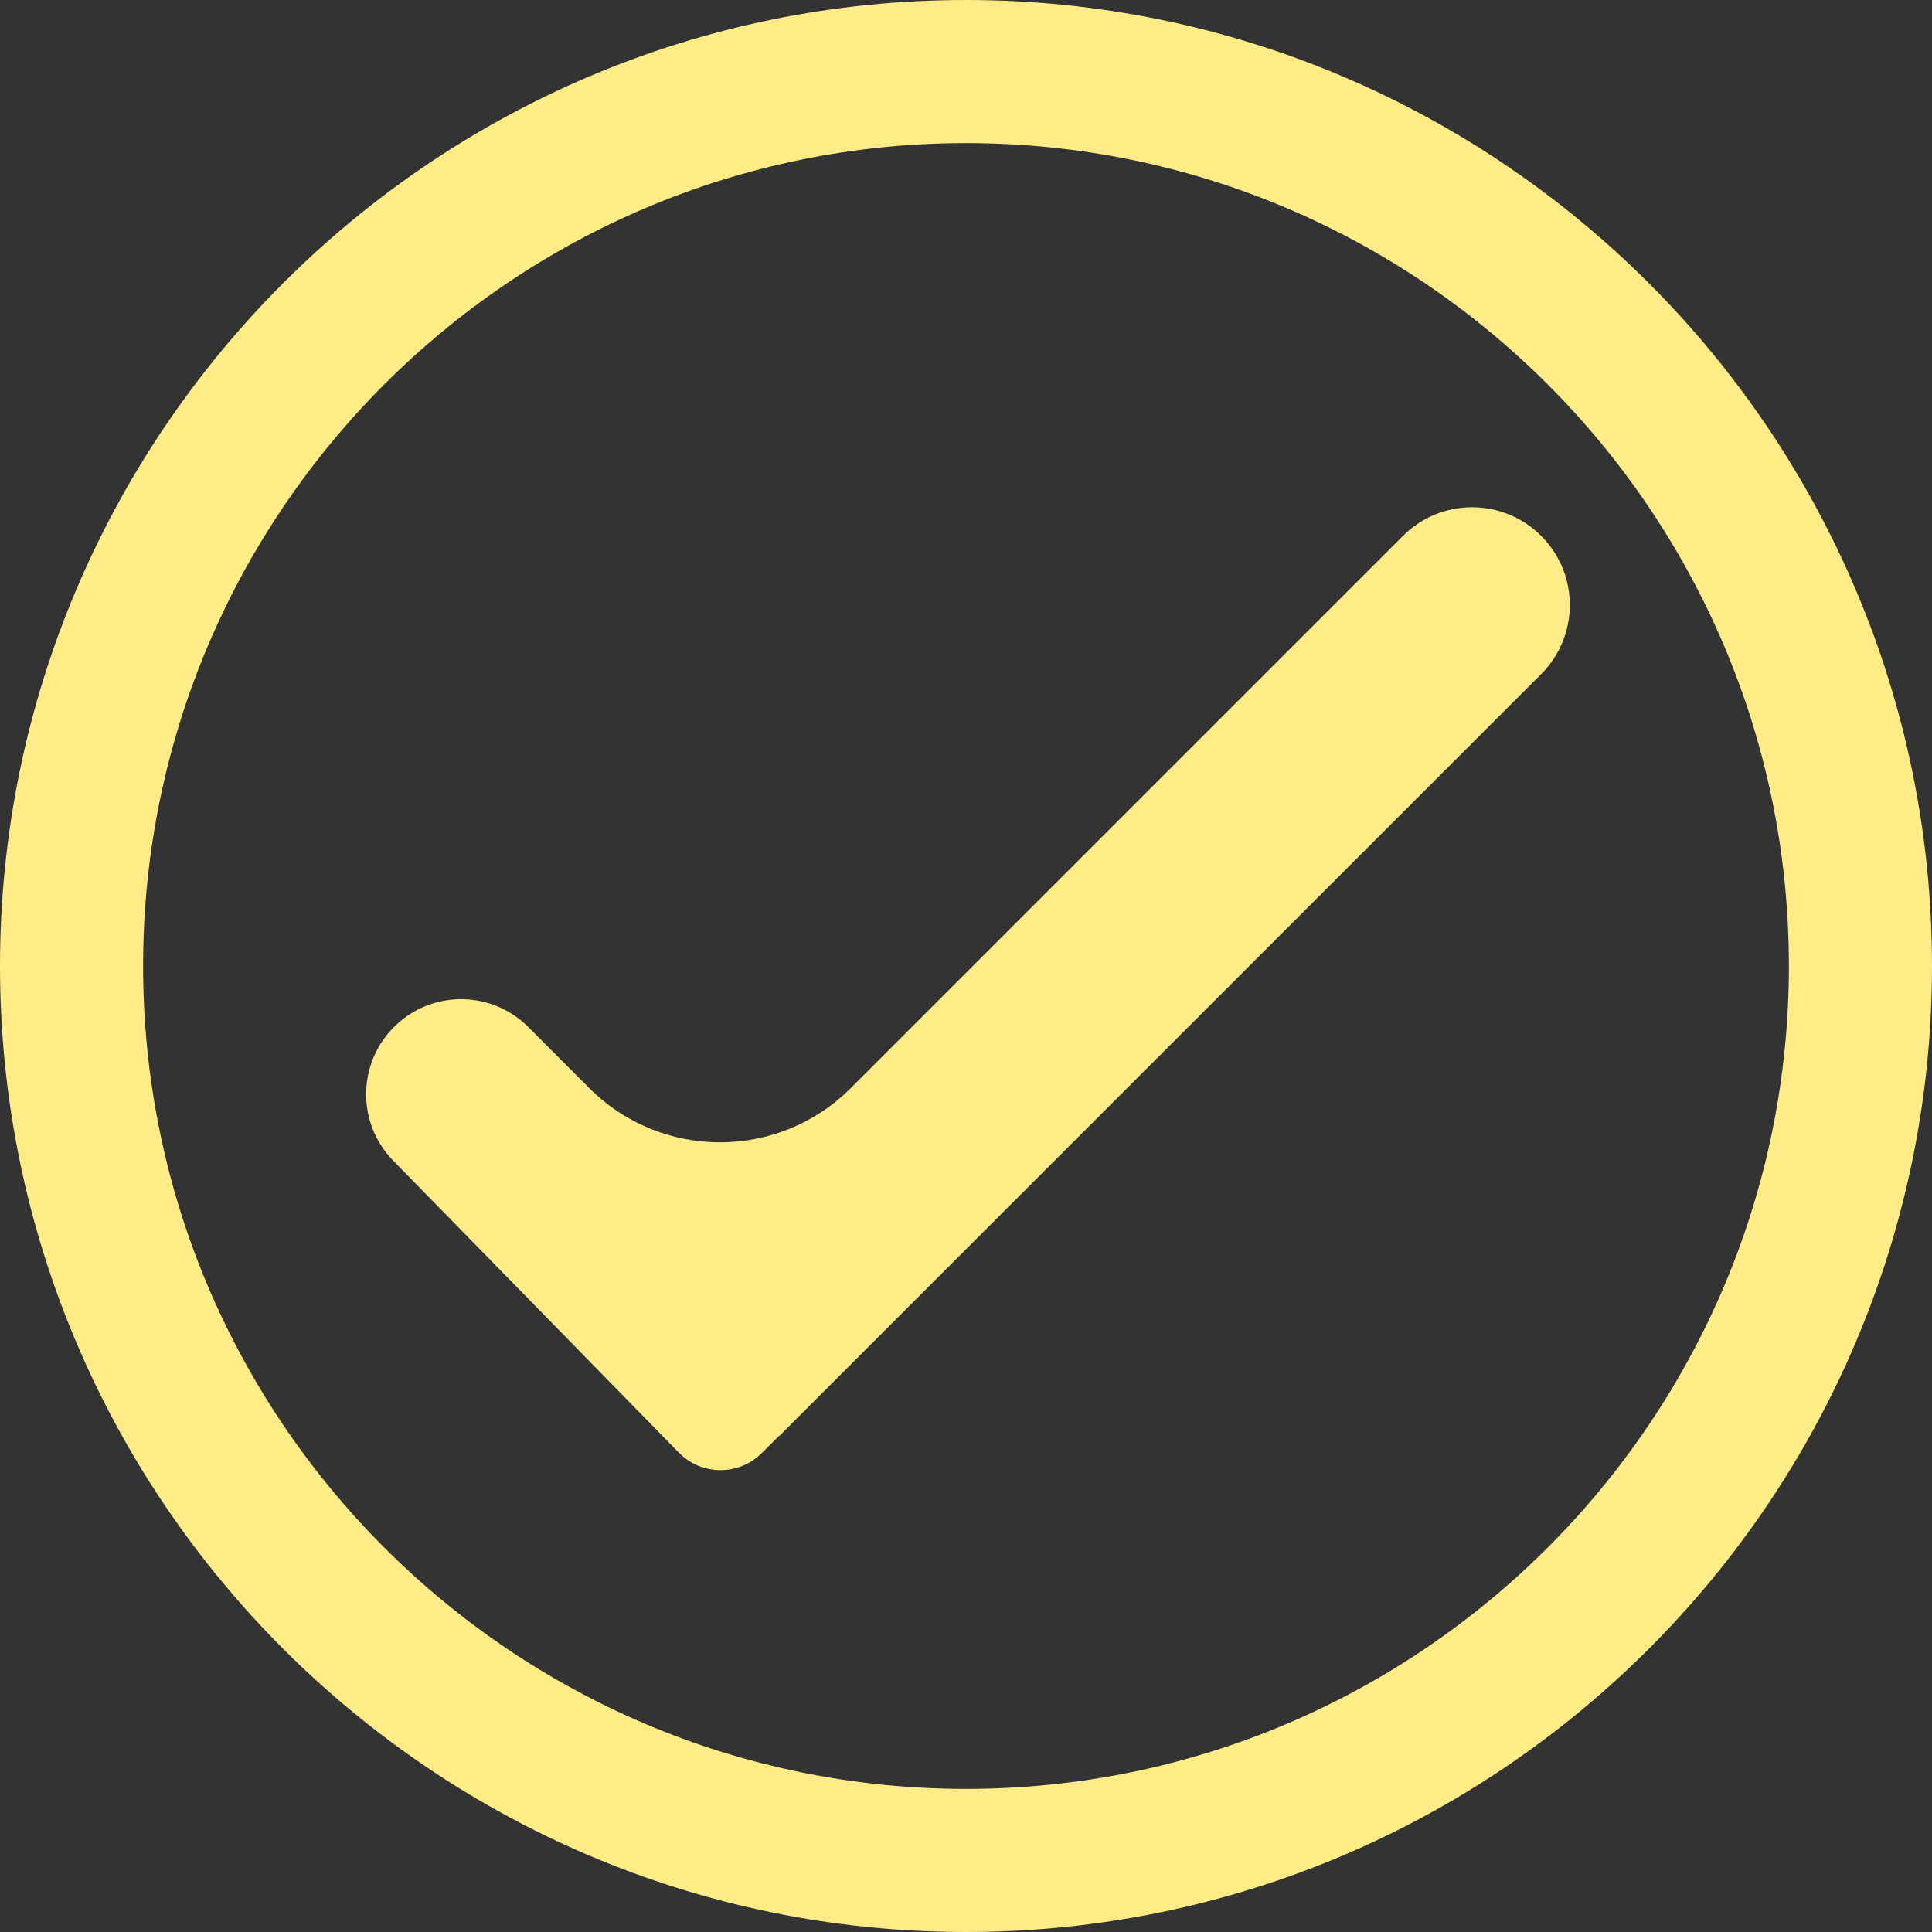 <svg width="27" height="27" viewBox="0 0 27 27" fill="none" xmlns="http://www.w3.org/2000/svg">
<rect x="0" y="0" width="27" height="27" fill="#333333" stroke="none"/>
<path d="M13.5 26C20.395 26 26 20.395 26 13.5C26 6.605 20.395 1 13.5 1C6.605 1 1 6.605 1 13.5C1 20.395 6.605 26 13.5 26Z" stroke="#FFEC86" stroke-width="2"/>
<path d="M21.538 7.489C21.005 6.956 20.14 6.956 19.607 7.489L11.888 15.208C10.88 16.216 9.246 16.216 8.238 15.209L7.383 14.353C6.877 13.847 6.062 13.833 5.539 14.321V14.321C4.994 14.829 4.974 15.687 5.495 16.22L9.485 20.299C9.803 20.625 10.326 20.628 10.648 20.305L10.886 20.068C10.887 20.067 10.889 20.066 10.89 20.066V20.066C10.892 20.066 10.894 20.065 10.895 20.064L21.538 9.421C22.072 8.887 22.072 8.022 21.538 7.489V7.489Z" fill="#FFEC86"/>
</svg>
